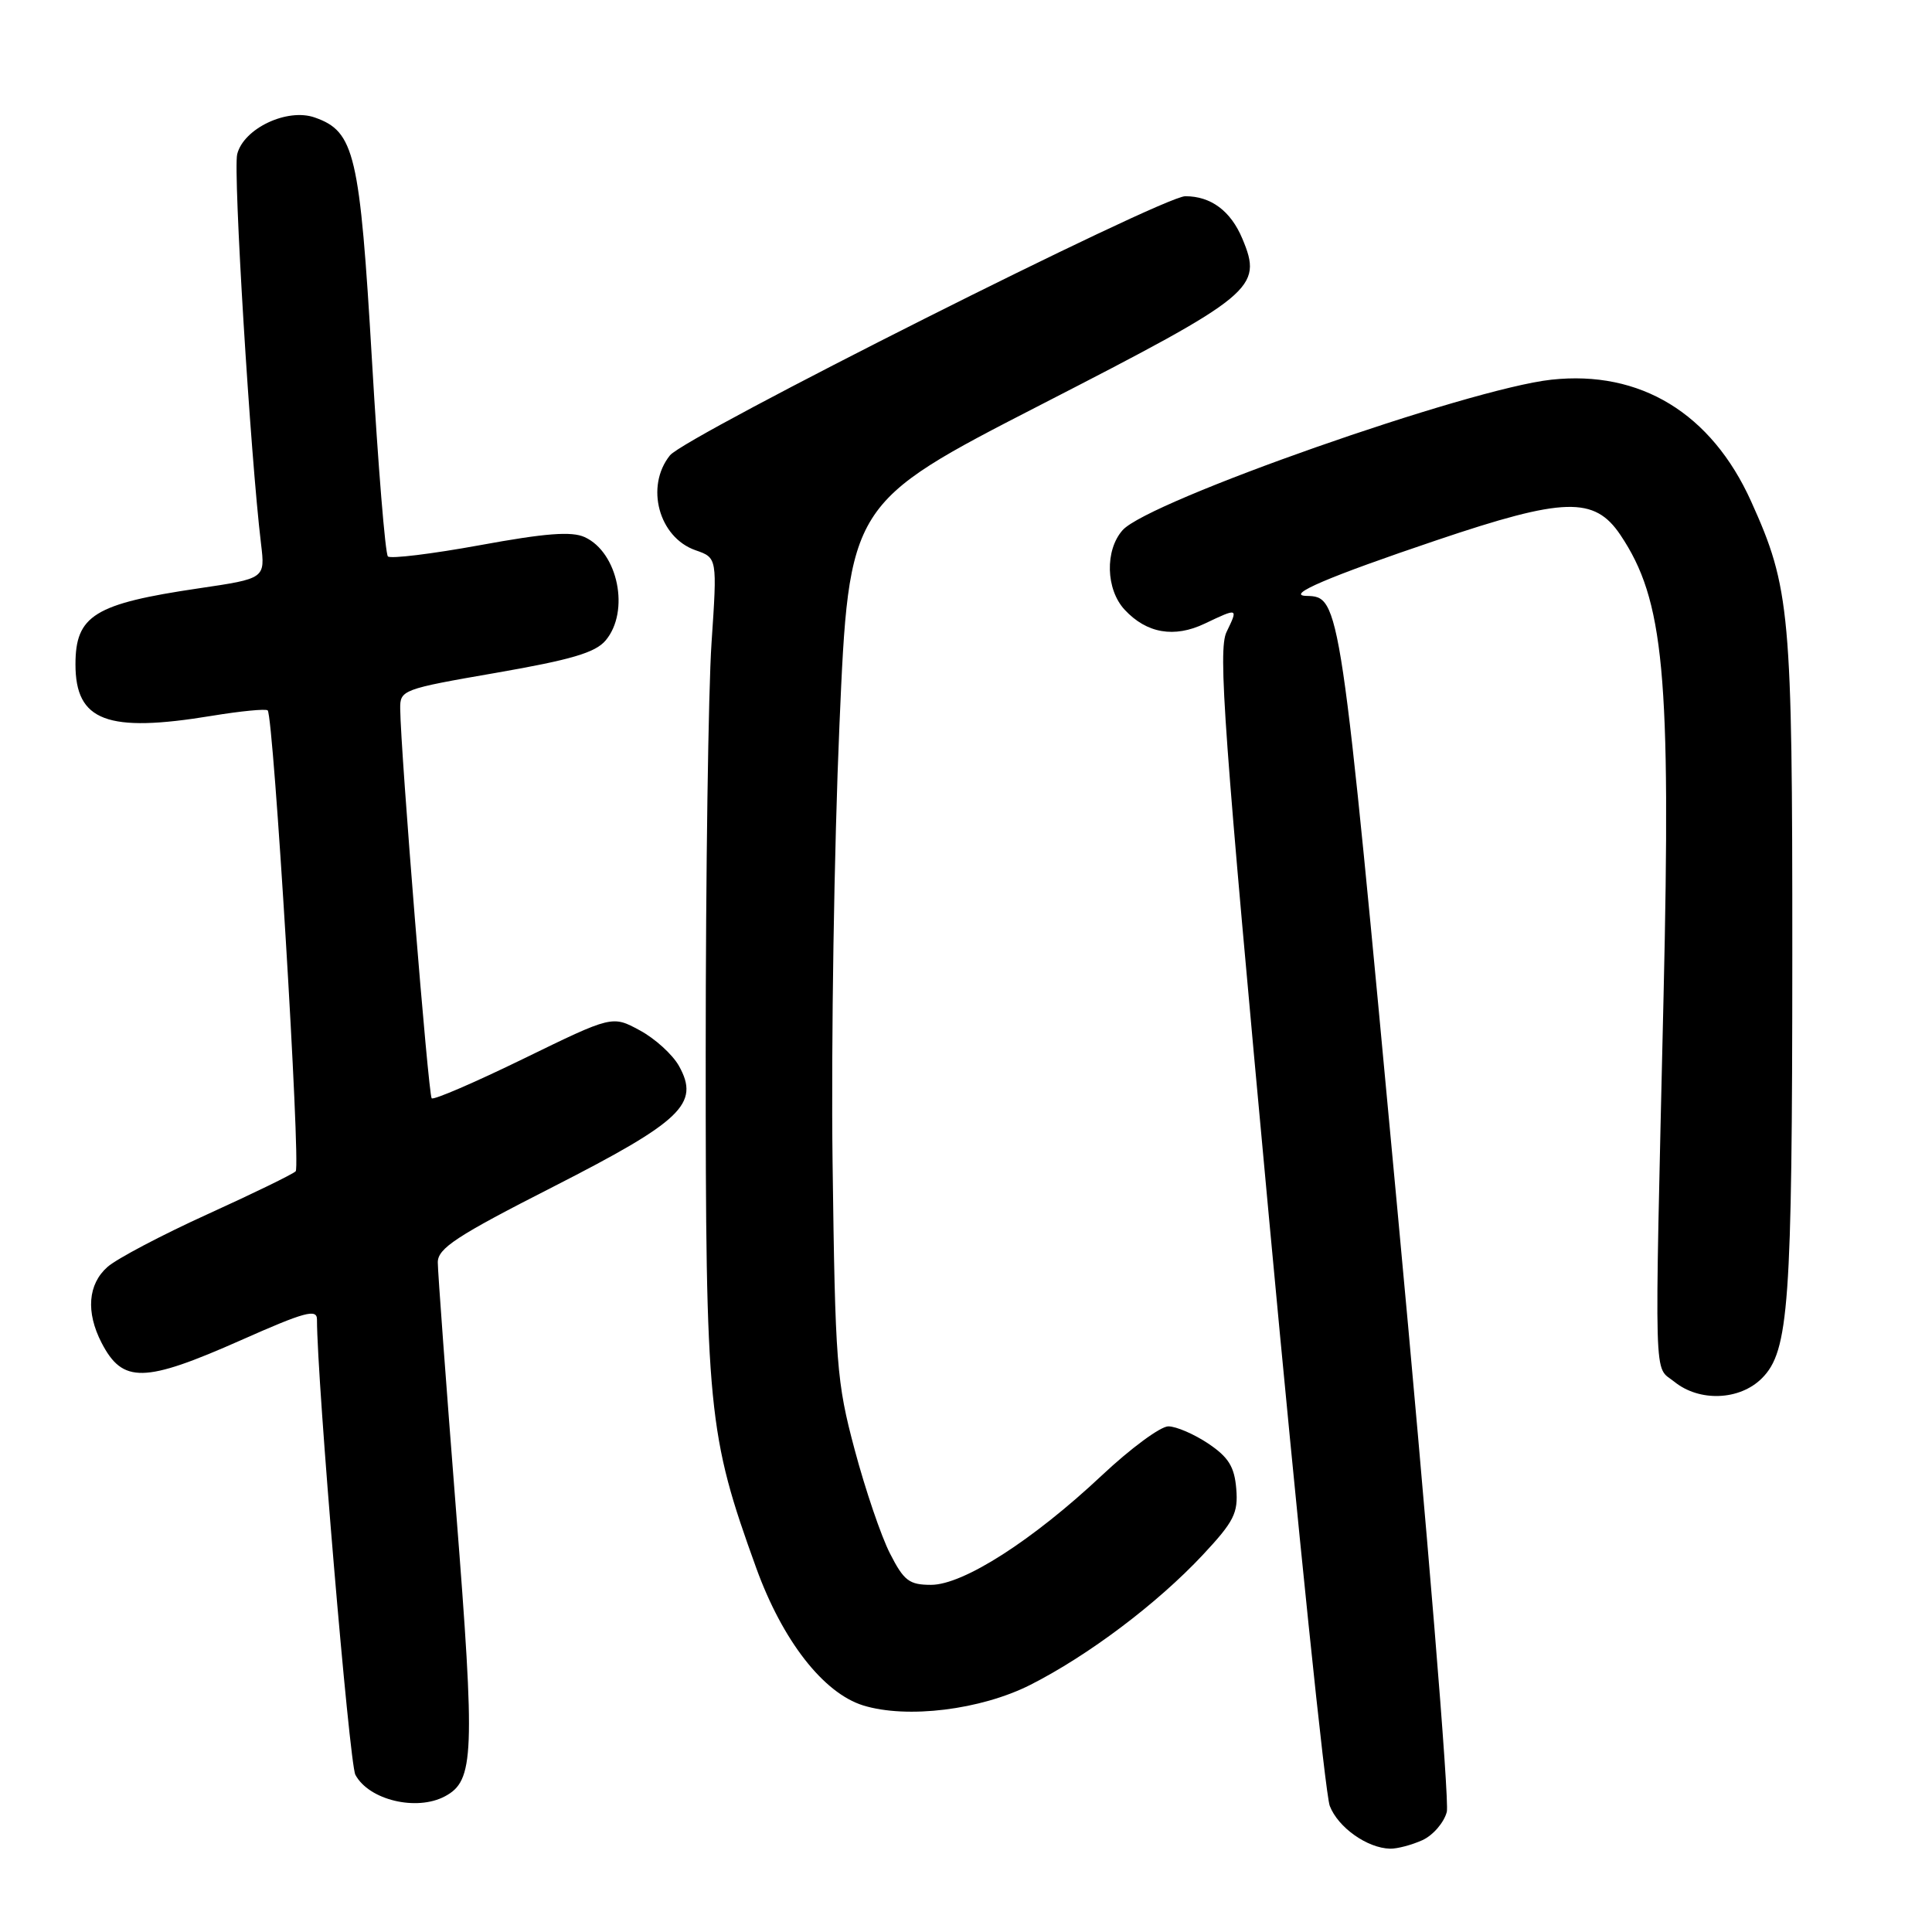 <?xml version="1.0" encoding="UTF-8" standalone="no"?>
<!DOCTYPE svg PUBLIC "-//W3C//DTD SVG 1.1//EN" "http://www.w3.org/Graphics/SVG/1.1/DTD/svg11.dtd" >
<svg xmlns="http://www.w3.org/2000/svg" xmlns:xlink="http://www.w3.org/1999/xlink" version="1.1" viewBox="0 0 256 256">
 <g >
 <path fill="currentColor"
d=" M 188.48 243.83 C 189.89 243.18 191.34 241.50 191.71 240.08 C 192.07 238.66 189.12 202.64 185.14 160.04 C 177.60 79.15 177.59 79.07 173.10 78.96 C 170.24 78.89 176.02 76.42 190.37 71.58 C 207.25 65.88 211.27 65.76 214.71 70.88 C 220.50 79.51 221.42 89.26 220.43 132.00 C 219.21 184.97 219.10 180.85 221.86 183.09 C 225.18 185.78 230.52 185.57 233.46 182.63 C 237.04 179.05 237.48 172.90 237.49 126.50 C 237.50 81.07 237.21 77.90 232.03 66.43 C 226.76 54.76 217.35 49.03 205.57 50.31 C 194.59 51.50 152.17 66.39 148.75 70.25 C 146.39 72.91 146.52 78.11 149.03 80.80 C 151.94 83.93 155.60 84.56 159.64 82.63 C 164.08 80.52 164.08 80.52 162.52 83.75 C 161.38 86.13 162.15 96.70 168.16 161.50 C 171.99 202.75 175.61 237.76 176.20 239.29 C 177.30 242.15 181.17 244.89 184.20 244.96 C 185.14 244.98 187.06 244.47 188.48 243.83 Z  M 58.96 238.02 C 62.84 235.95 62.97 232.55 60.44 200.31 C 59.11 183.36 58.01 168.50 58.01 167.28 C 58.00 165.41 60.47 163.79 73.25 157.28 C 90.38 148.54 92.76 146.26 89.97 141.25 C 89.13 139.74 86.79 137.61 84.78 136.53 C 81.13 134.55 81.13 134.55 69.40 140.27 C 62.94 143.42 57.45 145.79 57.20 145.53 C 56.76 145.10 53.09 99.68 53.03 93.93 C 53.00 91.42 53.28 91.31 65.75 89.15 C 75.69 87.42 78.89 86.48 80.25 84.86 C 83.49 81.01 81.90 73.19 77.47 71.17 C 75.74 70.38 72.26 70.65 63.59 72.24 C 57.23 73.40 51.74 74.07 51.40 73.73 C 51.05 73.38 50.10 61.72 49.29 47.80 C 47.68 20.35 46.99 17.42 41.71 15.57 C 38.06 14.28 32.28 17.02 31.43 20.43 C 30.87 22.66 33.18 60.43 34.59 72.08 C 35.14 76.66 35.14 76.66 26.32 77.96 C 12.51 80.00 10.00 81.55 10.00 88.03 C 10.00 95.56 14.19 97.14 28.07 94.85 C 31.90 94.22 35.23 93.90 35.47 94.13 C 36.25 94.92 39.87 154.48 39.18 155.20 C 38.81 155.58 33.55 158.14 27.50 160.89 C 21.45 163.64 15.49 166.78 14.25 167.87 C 11.65 170.16 11.36 173.86 13.46 177.93 C 16.26 183.33 19.08 183.28 31.98 177.56 C 40.38 173.83 42.00 173.39 42.00 174.83 C 42.00 182.88 46.29 233.67 47.09 235.17 C 48.88 238.52 55.20 240.03 58.96 238.02 Z  M 136.51 223.26 C 144.21 219.36 153.33 212.49 159.37 206.04 C 163.51 201.61 164.08 200.49 163.81 197.26 C 163.57 194.35 162.78 193.08 160.10 191.28 C 158.23 190.03 155.85 189.00 154.81 189.00 C 153.77 189.00 149.81 191.92 146.01 195.49 C 136.83 204.11 127.64 210.00 123.37 210.00 C 120.47 210.00 119.77 209.46 117.93 205.85 C 116.76 203.57 114.66 197.39 113.25 192.10 C 110.84 183.08 110.67 180.77 110.32 154.00 C 110.12 138.32 110.53 112.27 111.23 96.09 C 112.50 66.69 112.50 66.69 138.00 53.59 C 166.27 39.07 167.36 38.18 164.62 31.63 C 163.08 27.95 160.46 26.00 157.06 26.00 C 154.03 26.00 90.81 57.79 88.77 60.34 C 85.47 64.46 87.29 71.21 92.16 72.91 C 95.04 73.91 95.04 73.91 94.28 85.21 C 93.86 91.42 93.51 115.85 93.51 139.50 C 93.50 187.00 93.80 190.05 100.21 207.78 C 103.69 217.39 109.10 224.34 114.38 225.98 C 120.19 227.77 129.95 226.57 136.51 223.26 Z "/>
</g>
</svg>